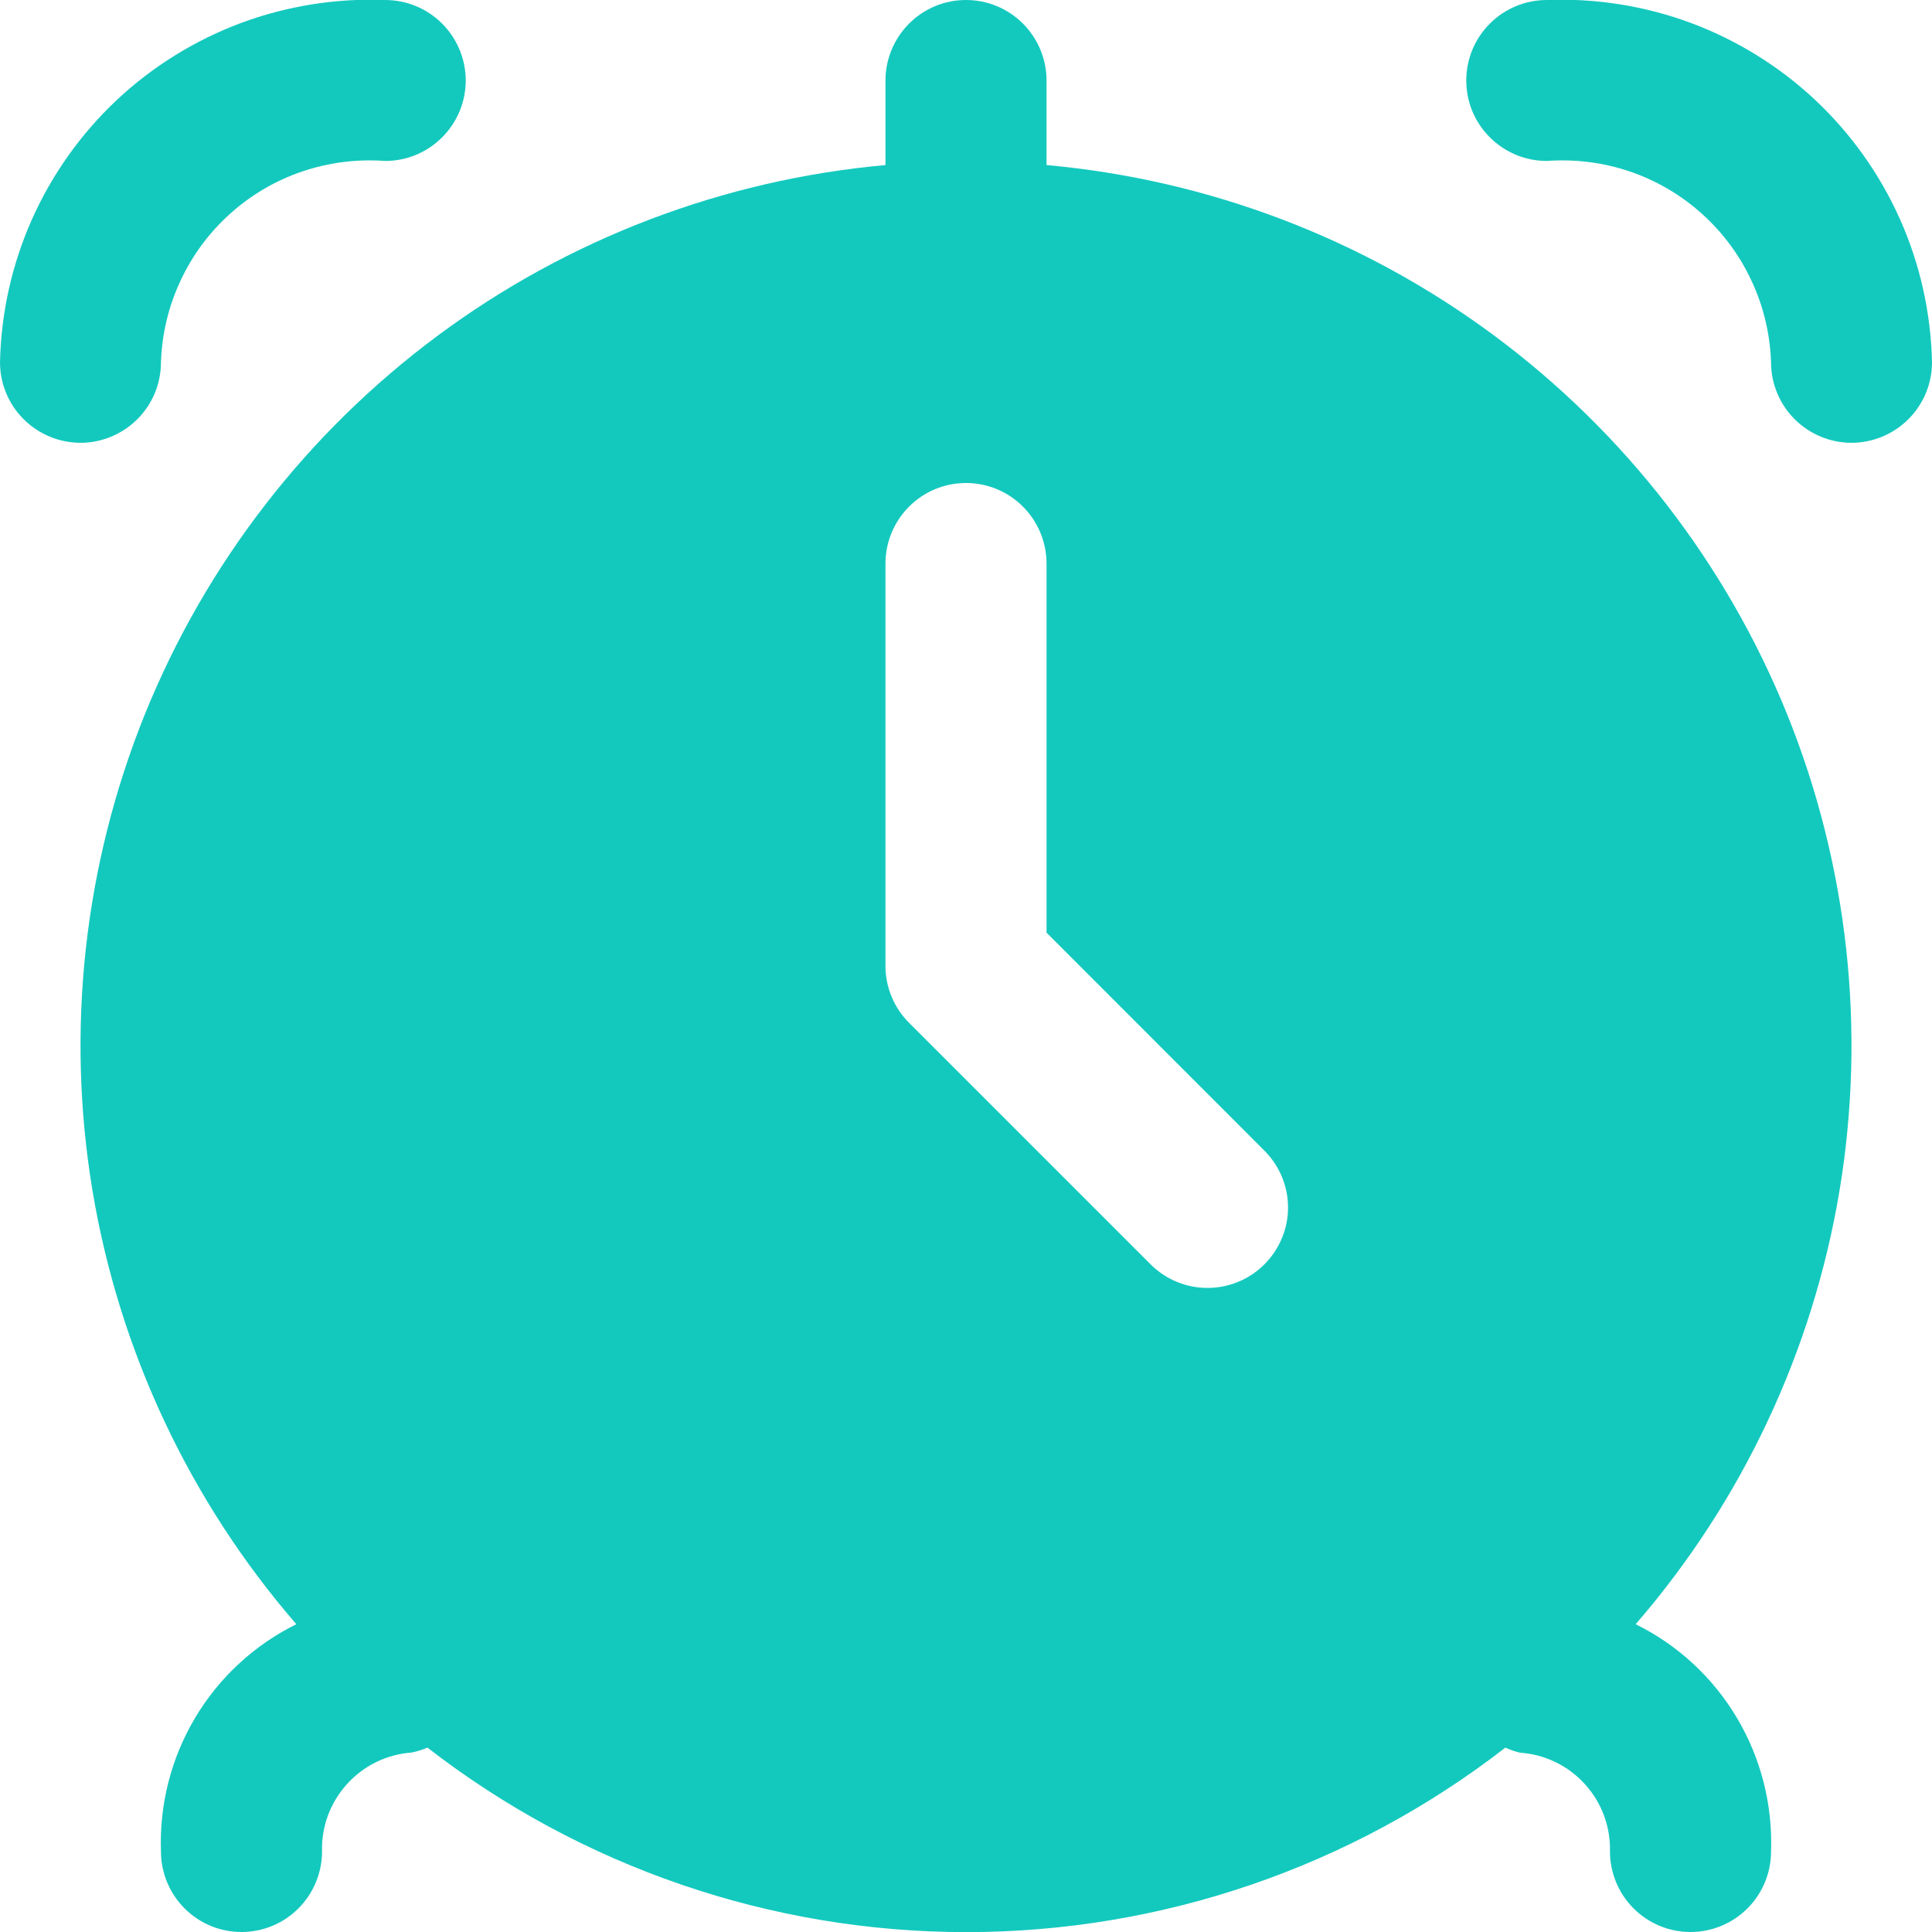 <svg width="16" height="16" viewBox="0 0 16 16" fill="none" xmlns="http://www.w3.org/2000/svg">
<g clip-path="url(#clip0_826_14904)">
<path d="M16 3C16 3.177 15.93 3.346 15.805 3.471C15.68 3.596 15.51 3.667 15.333 3.667C15.156 3.667 14.987 3.596 14.862 3.471C14.737 3.346 14.667 3.177 14.667 3C14.659 2.767 14.605 2.538 14.506 2.327C14.408 2.115 14.268 1.926 14.094 1.77C13.921 1.614 13.717 1.495 13.497 1.42C13.276 1.345 13.042 1.316 12.81 1.333C12.633 1.333 12.464 1.263 12.339 1.138C12.213 1.013 12.143 0.844 12.143 0.667C12.143 0.49 12.213 0.32 12.339 0.195C12.464 0.07 12.633 6.6885e-05 12.81 6.6885e-05C13.217 -0.016 13.624 0.049 14.006 0.191C14.388 0.334 14.738 0.551 15.035 0.83C15.332 1.11 15.57 1.445 15.736 1.818C15.902 2.191 15.991 2.592 16 3Z" fill="#13C9BE"/>
<path d="M1.333 3C1.341 2.767 1.395 2.538 1.494 2.327C1.592 2.115 1.732 1.926 1.906 1.77C2.079 1.614 2.282 1.495 2.503 1.42C2.724 1.345 2.958 1.316 3.19 1.333C3.367 1.333 3.536 1.263 3.661 1.138C3.786 1.013 3.857 0.844 3.857 0.667C3.857 0.49 3.786 0.32 3.661 0.195C3.536 0.07 3.367 6.6885e-05 3.19 6.6885e-05C2.783 -0.016 2.376 0.049 1.994 0.191C1.612 0.334 1.262 0.551 0.965 0.83C0.668 1.11 0.43 1.445 0.264 1.818C0.098 2.191 0.009 2.592 0 3C0 3.177 0.07 3.346 0.195 3.471C0.32 3.596 0.49 3.667 0.667 3.667C0.843 3.667 1.013 3.596 1.138 3.471C1.263 3.346 1.333 3.177 1.333 3Z" fill="#13C9BE"/>
<path d="M13.546 13.451C14.428 12.432 15.012 11.19 15.234 9.861C15.455 8.531 15.305 7.167 14.801 5.917C14.296 4.668 13.456 3.582 12.374 2.779C11.292 1.976 10.009 1.488 8.667 1.367V0.667C8.667 0.49 8.596 0.32 8.471 0.195C8.346 0.07 8.177 0 8 0C7.823 0 7.654 0.07 7.529 0.195C7.404 0.32 7.333 0.49 7.333 0.667V1.367C5.991 1.488 4.708 1.976 3.626 2.779C2.544 3.582 1.704 4.668 1.199 5.917C0.695 7.167 0.545 8.531 0.766 9.861C0.988 11.19 1.572 12.432 2.454 13.451C2.106 13.623 1.814 13.893 1.616 14.226C1.417 14.56 1.319 14.945 1.333 15.333C1.333 15.51 1.404 15.68 1.529 15.805C1.654 15.93 1.823 16 2 16C2.177 16 2.346 15.93 2.471 15.805C2.596 15.68 2.667 15.51 2.667 15.333C2.661 15.128 2.735 14.928 2.873 14.776C3.01 14.623 3.202 14.529 3.407 14.514C3.453 14.505 3.497 14.491 3.54 14.473C4.817 15.463 6.387 16.001 8.003 16.001C9.619 16.001 11.19 15.463 12.467 14.473C12.506 14.491 12.546 14.505 12.588 14.515C12.794 14.529 12.986 14.622 13.125 14.775C13.264 14.927 13.338 15.127 13.333 15.333C13.333 15.51 13.404 15.68 13.529 15.805C13.654 15.93 13.823 16 14 16C14.177 16 14.346 15.93 14.471 15.805C14.597 15.68 14.667 15.51 14.667 15.333C14.681 14.945 14.583 14.56 14.384 14.226C14.186 13.893 13.895 13.623 13.546 13.451ZM10.471 10.471C10.346 10.596 10.177 10.666 10 10.666C9.823 10.666 9.654 10.596 9.529 10.471L7.529 8.471C7.404 8.346 7.333 8.177 7.333 8V4.667C7.333 4.49 7.404 4.32 7.529 4.195C7.654 4.07 7.823 4 8 4C8.177 4 8.346 4.07 8.471 4.195C8.596 4.32 8.667 4.49 8.667 4.667V7.724L10.471 9.529C10.596 9.654 10.667 9.823 10.667 10C10.667 10.177 10.596 10.346 10.471 10.471Z" fill="#13C9BE"/>
</g>
<defs>
<clipPath id="clip0_826_14904">
<rect width="16" height="16" fill="white"/>
</clipPath>
</defs>
</svg>
